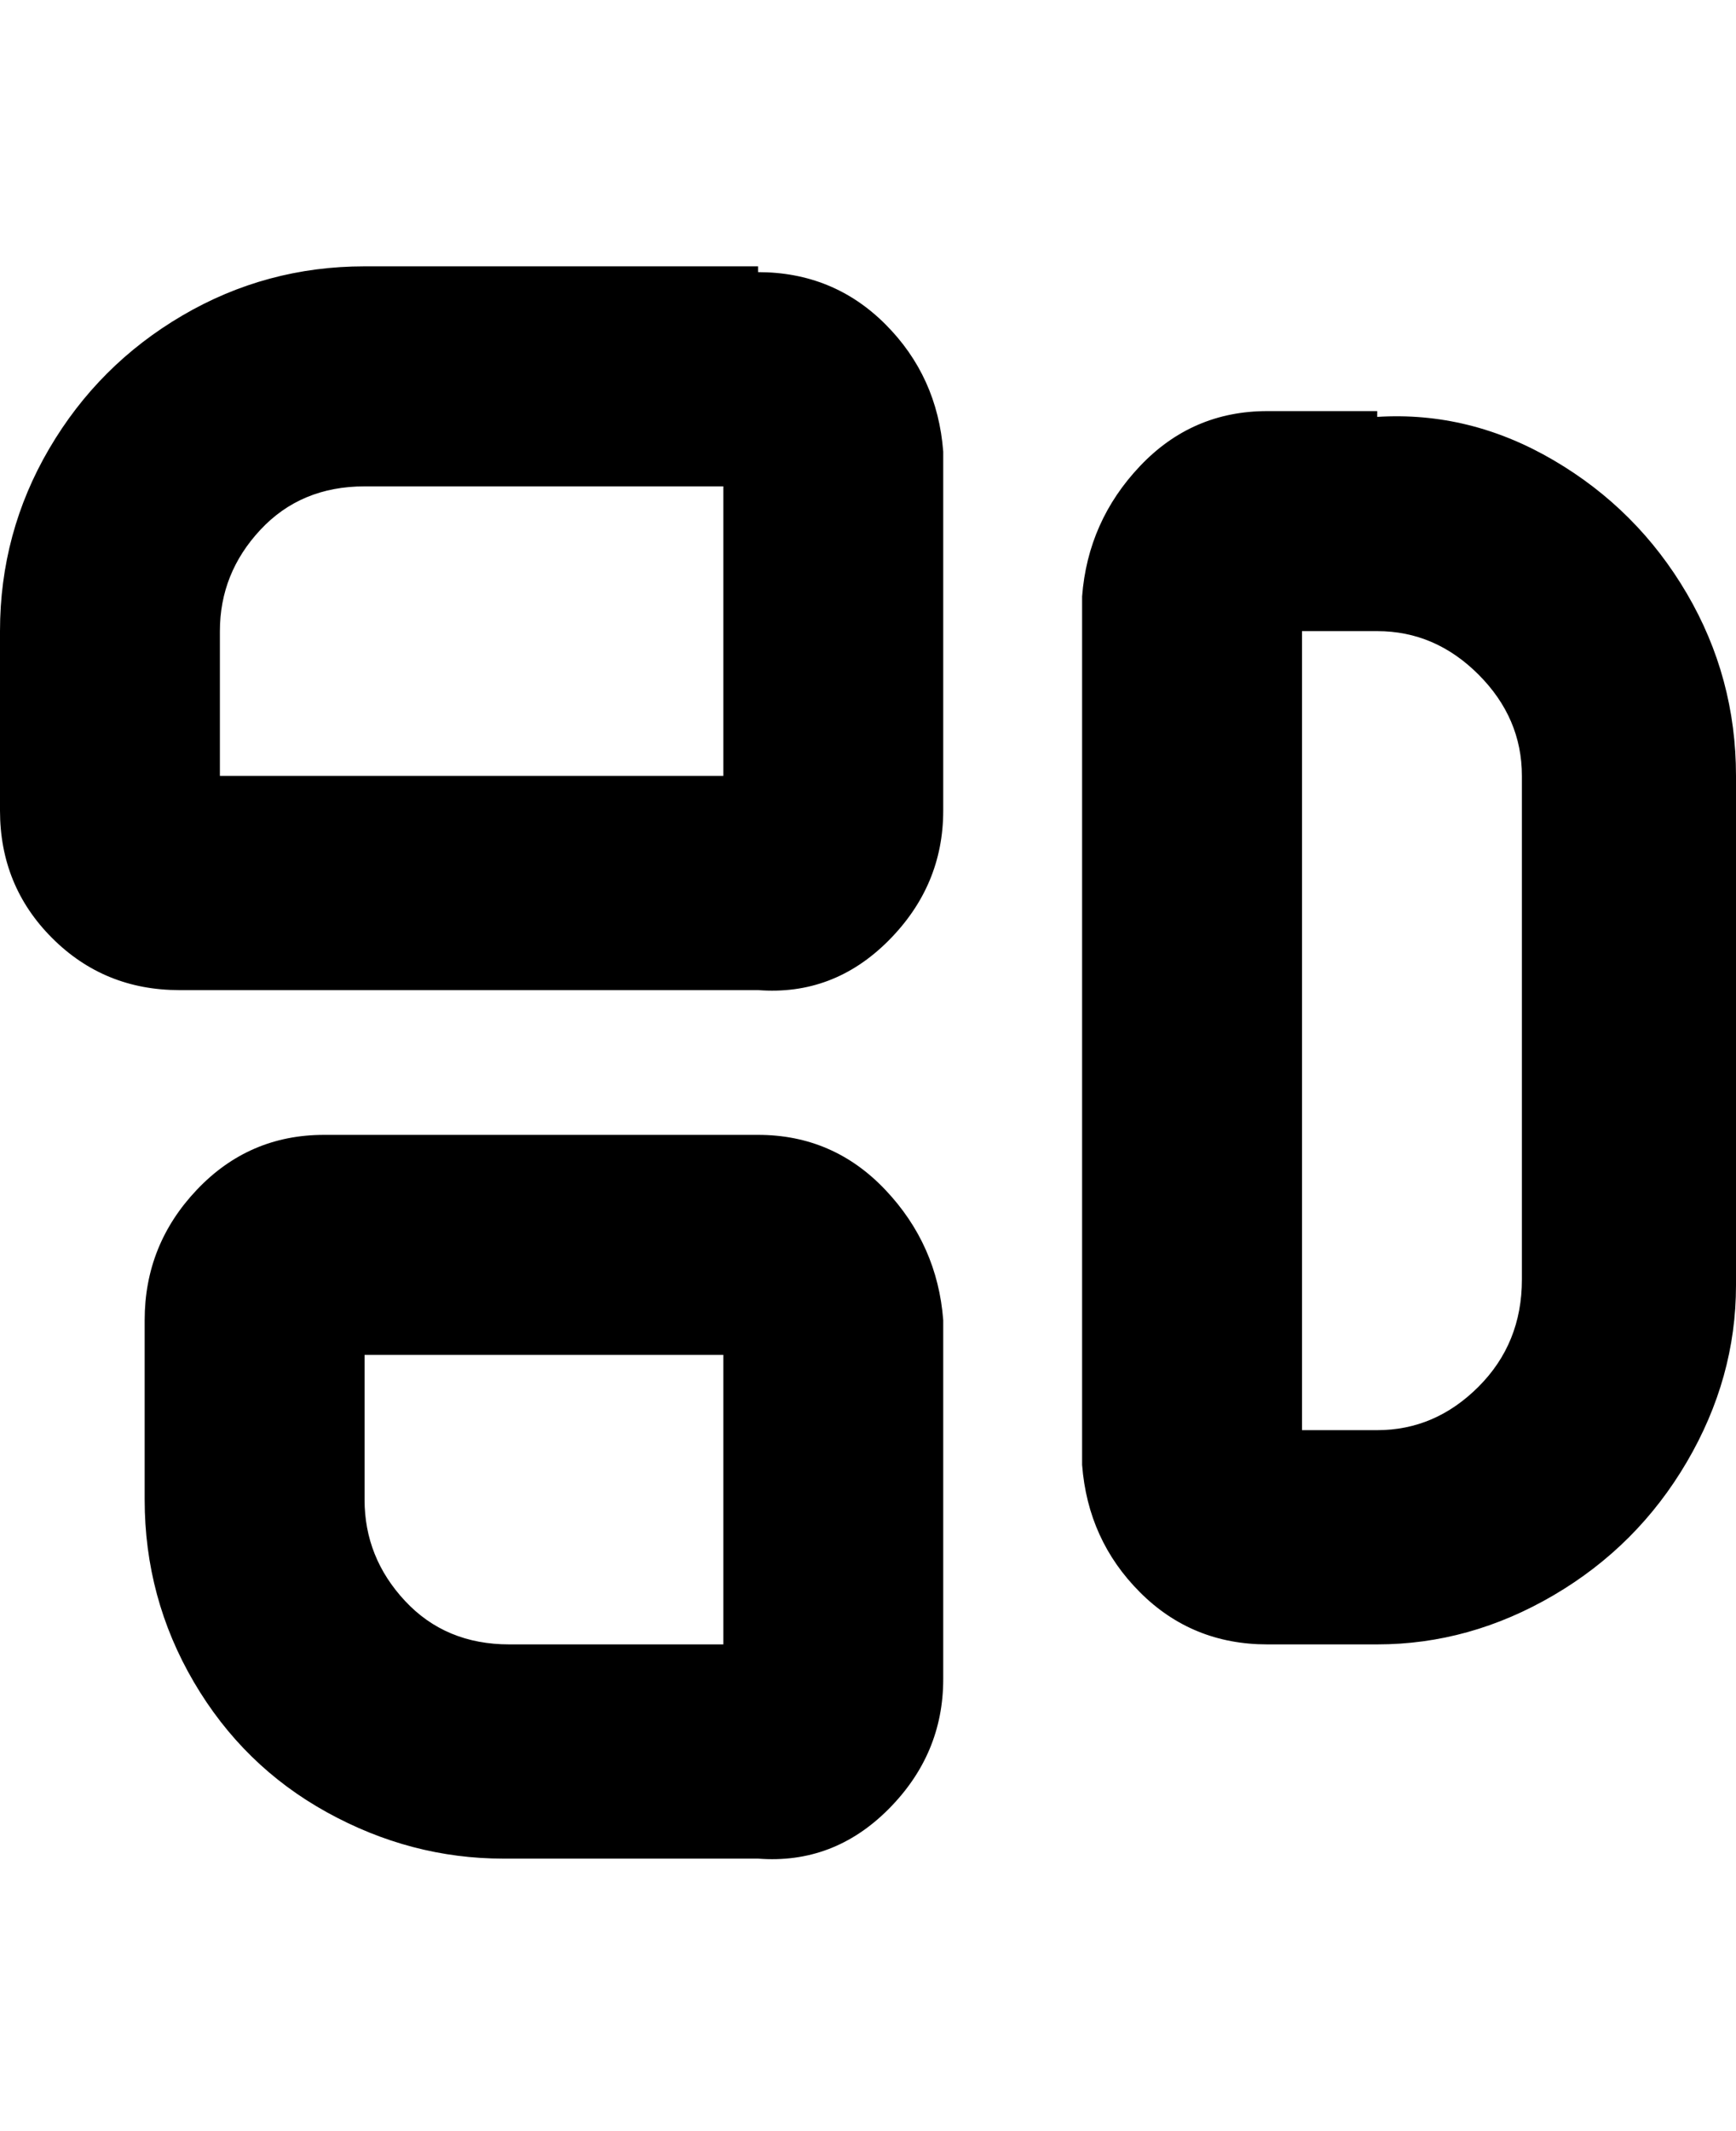 <svg viewBox="0 0 300 368" xmlns="http://www.w3.org/2000/svg"><path d="M131 196H56q-13 0-22 9.5T25 228v31q0 17 8.5 31.5t23 22.5q14.5 8 30.5 8h44q13 1 22.5-8.5T163 290v-62q-1-13-10-22.5t-22-9.5zm-6 88H88q-11 0-18-7.5T63 259v-25h62v50zm6-238H63q-17 0-31.5 8.5t-23 23Q0 92 0 109v31q0 13 9 22t22 9h100q13 1 22.5-8.5T163 140V78q-1-13-10-22t-22-9v-1zm-6 88H38v-25q0-10 7-17.5T63 84h62v50zm113-63h-19q-13 0-22 9.5T187 103v150q1 13 10 22t22 9h19q16 0 30.5-8.5t23-23Q300 238 300 222v-88q0-17-8.5-31.5t-23-23Q254 71 238 72v-1zm25 150q0 11-7.5 18.5T238 247h-13V109h13q10 0 17.5 7.5T263 134v87z"/></svg>